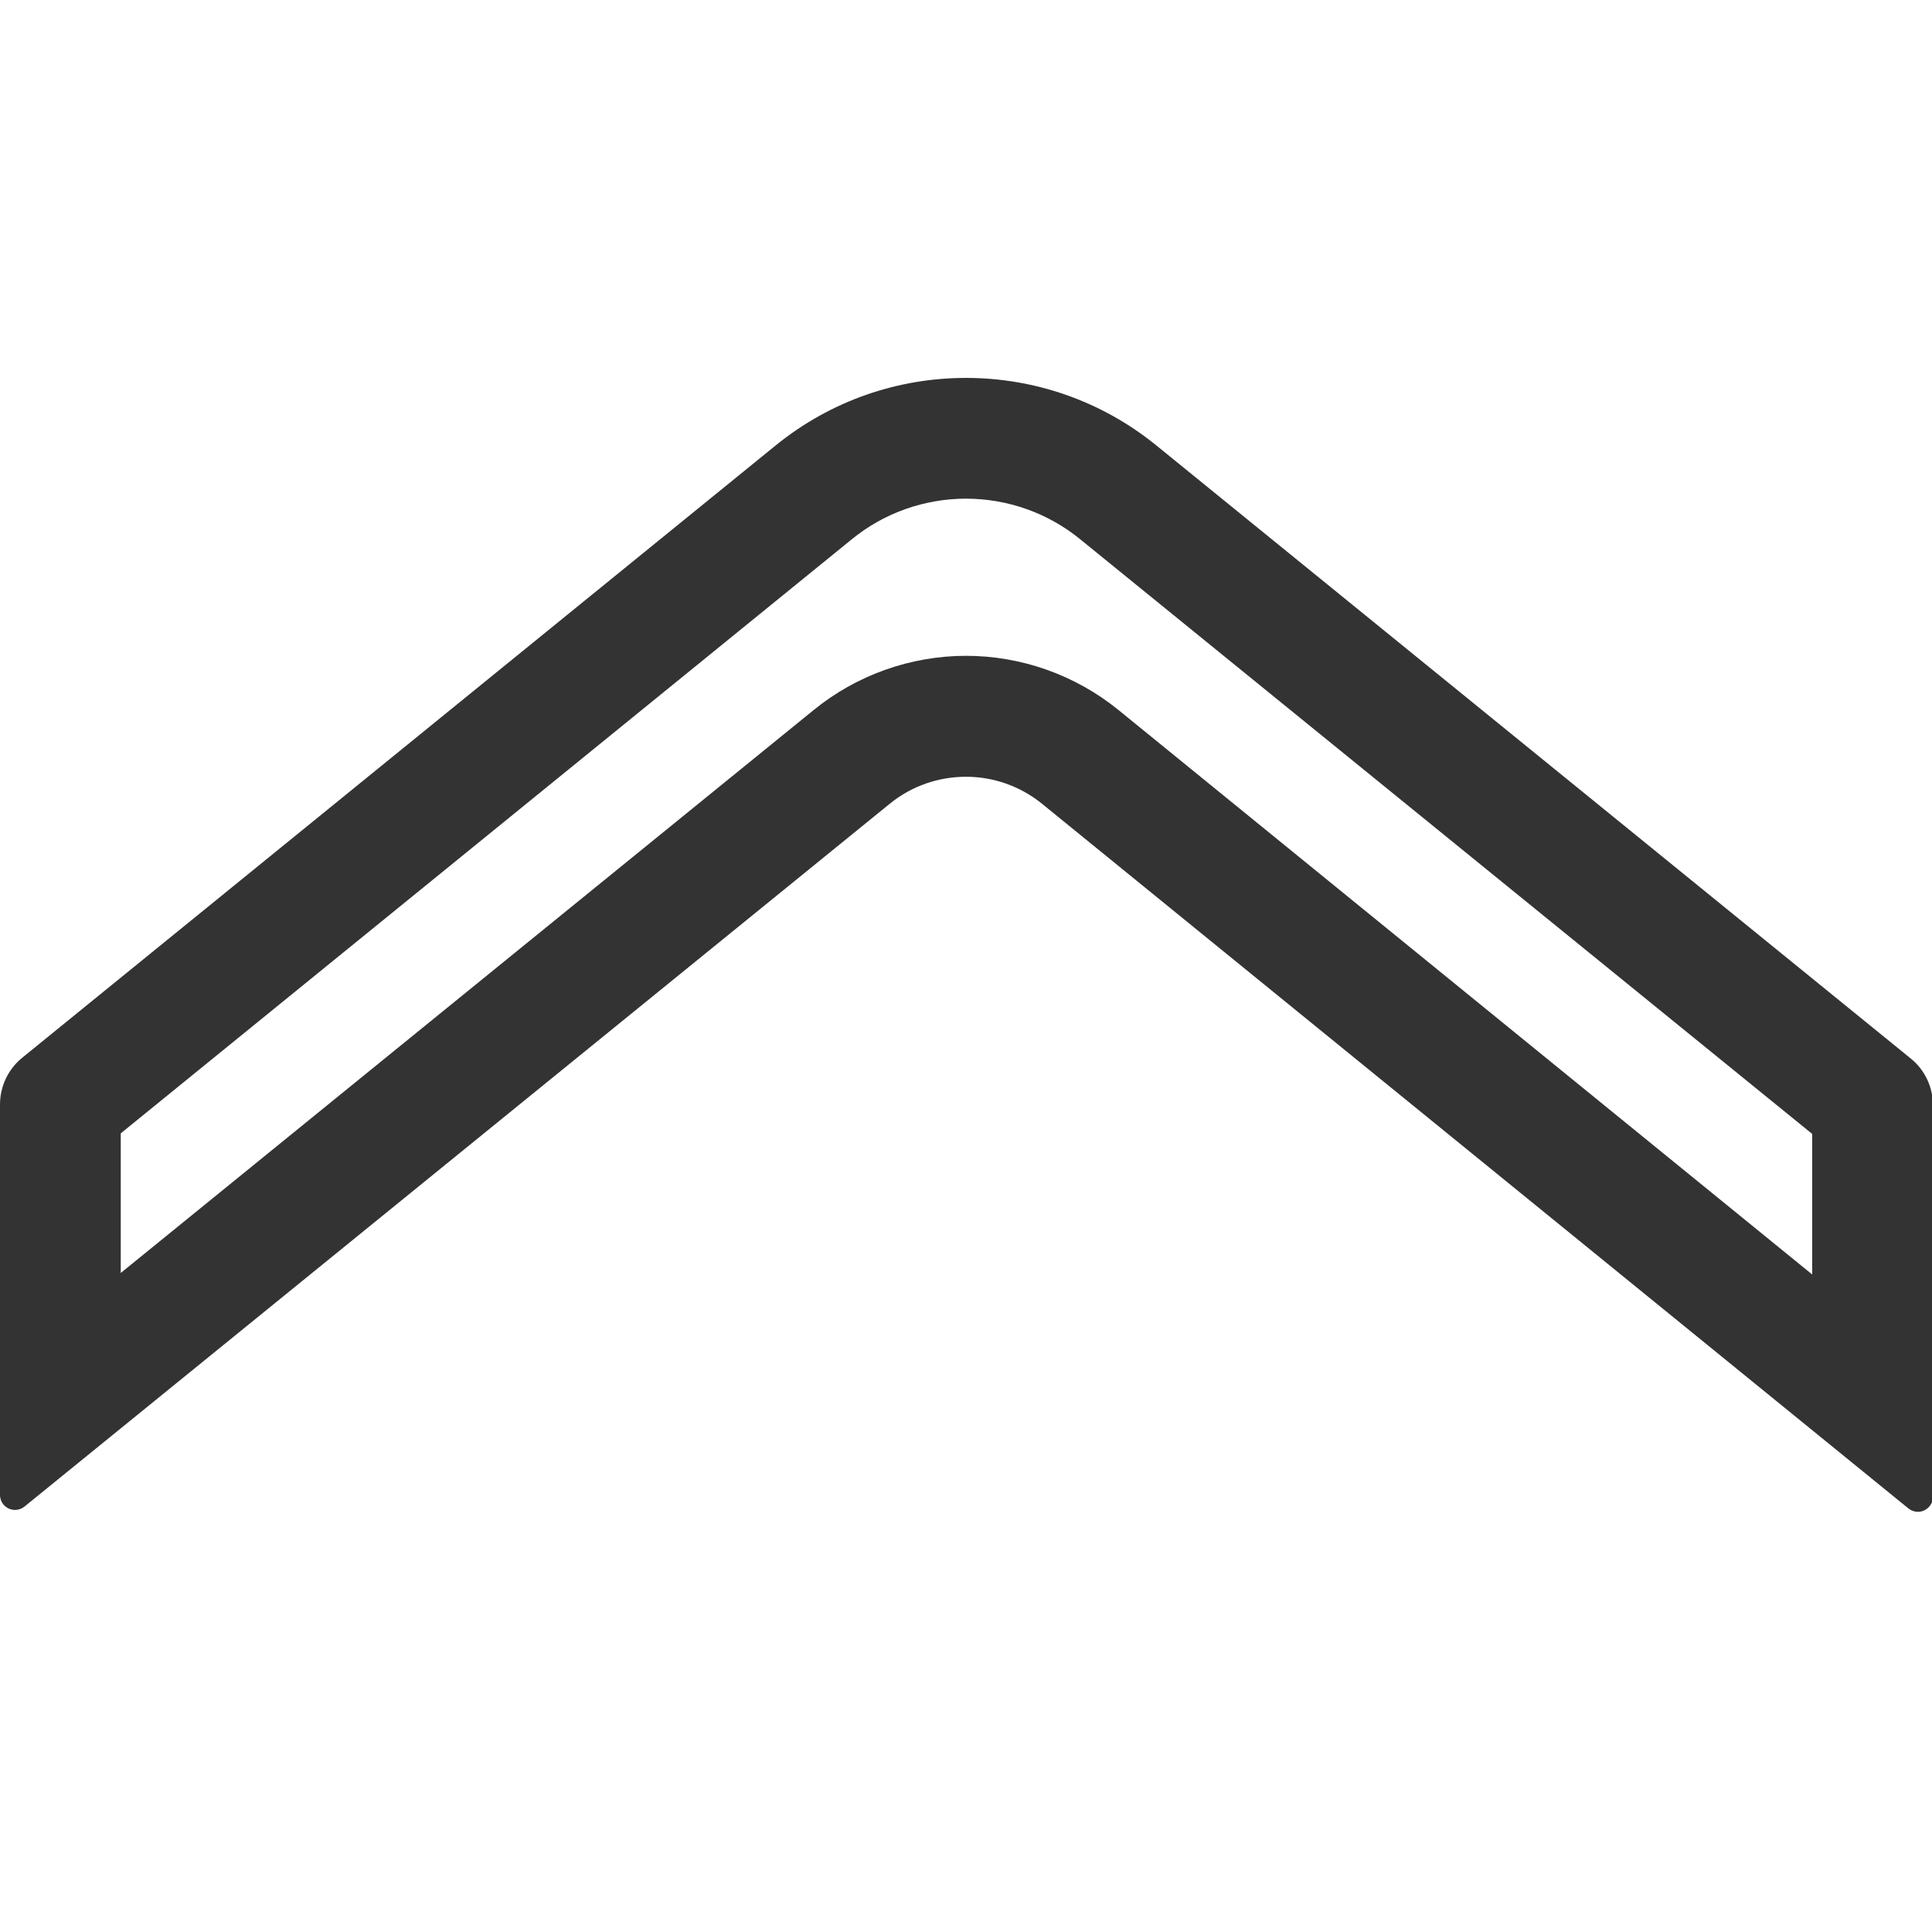 <?xml version="1.0" standalone="no"?><!DOCTYPE svg PUBLIC "-//W3C//DTD SVG 1.1//EN" "http://www.w3.org/Graphics/SVG/1.1/DTD/svg11.dtd"><svg class="icon" width="200px" height="200.00px" viewBox="0 0 1024 1024" version="1.1" xmlns="http://www.w3.org/2000/svg"><path fill="#333333" d="M512 264.3c22 0 43.5 7.6 60.5 21.5L960.5 601v74.5L592.8 376.3c-22.8-18.5-51.4-28.7-80.8-28.7-29.3 0-58 10.2-80.7 28.7L64 674.7v-74L451.5 285.8c17-13.9 38.5-21.5 60.5-21.5m0-64c-35.8 0-71.5 11.9-100.9 35.8L11.8 560.6C4.3 566.7 0 575.8 0 585.4v206.9c0 4.8 3.9 8 8 8 1.7 0 3.5-0.6 5-1.8L471.6 426c11.8-9.6 26.1-14.3 40.4-14.3 14.3 0 28.6 4.8 40.4 14.4L1011.5 799.5c1.5 1.2 3.3 1.8 5 1.8 4.1 0 8-3.3 8-8V585.8c0-9.6-4.3-18.8-11.8-24.8L612.9 236.1c-29.4-23.9-65.1-35.8-100.9-35.8z" /></svg>
